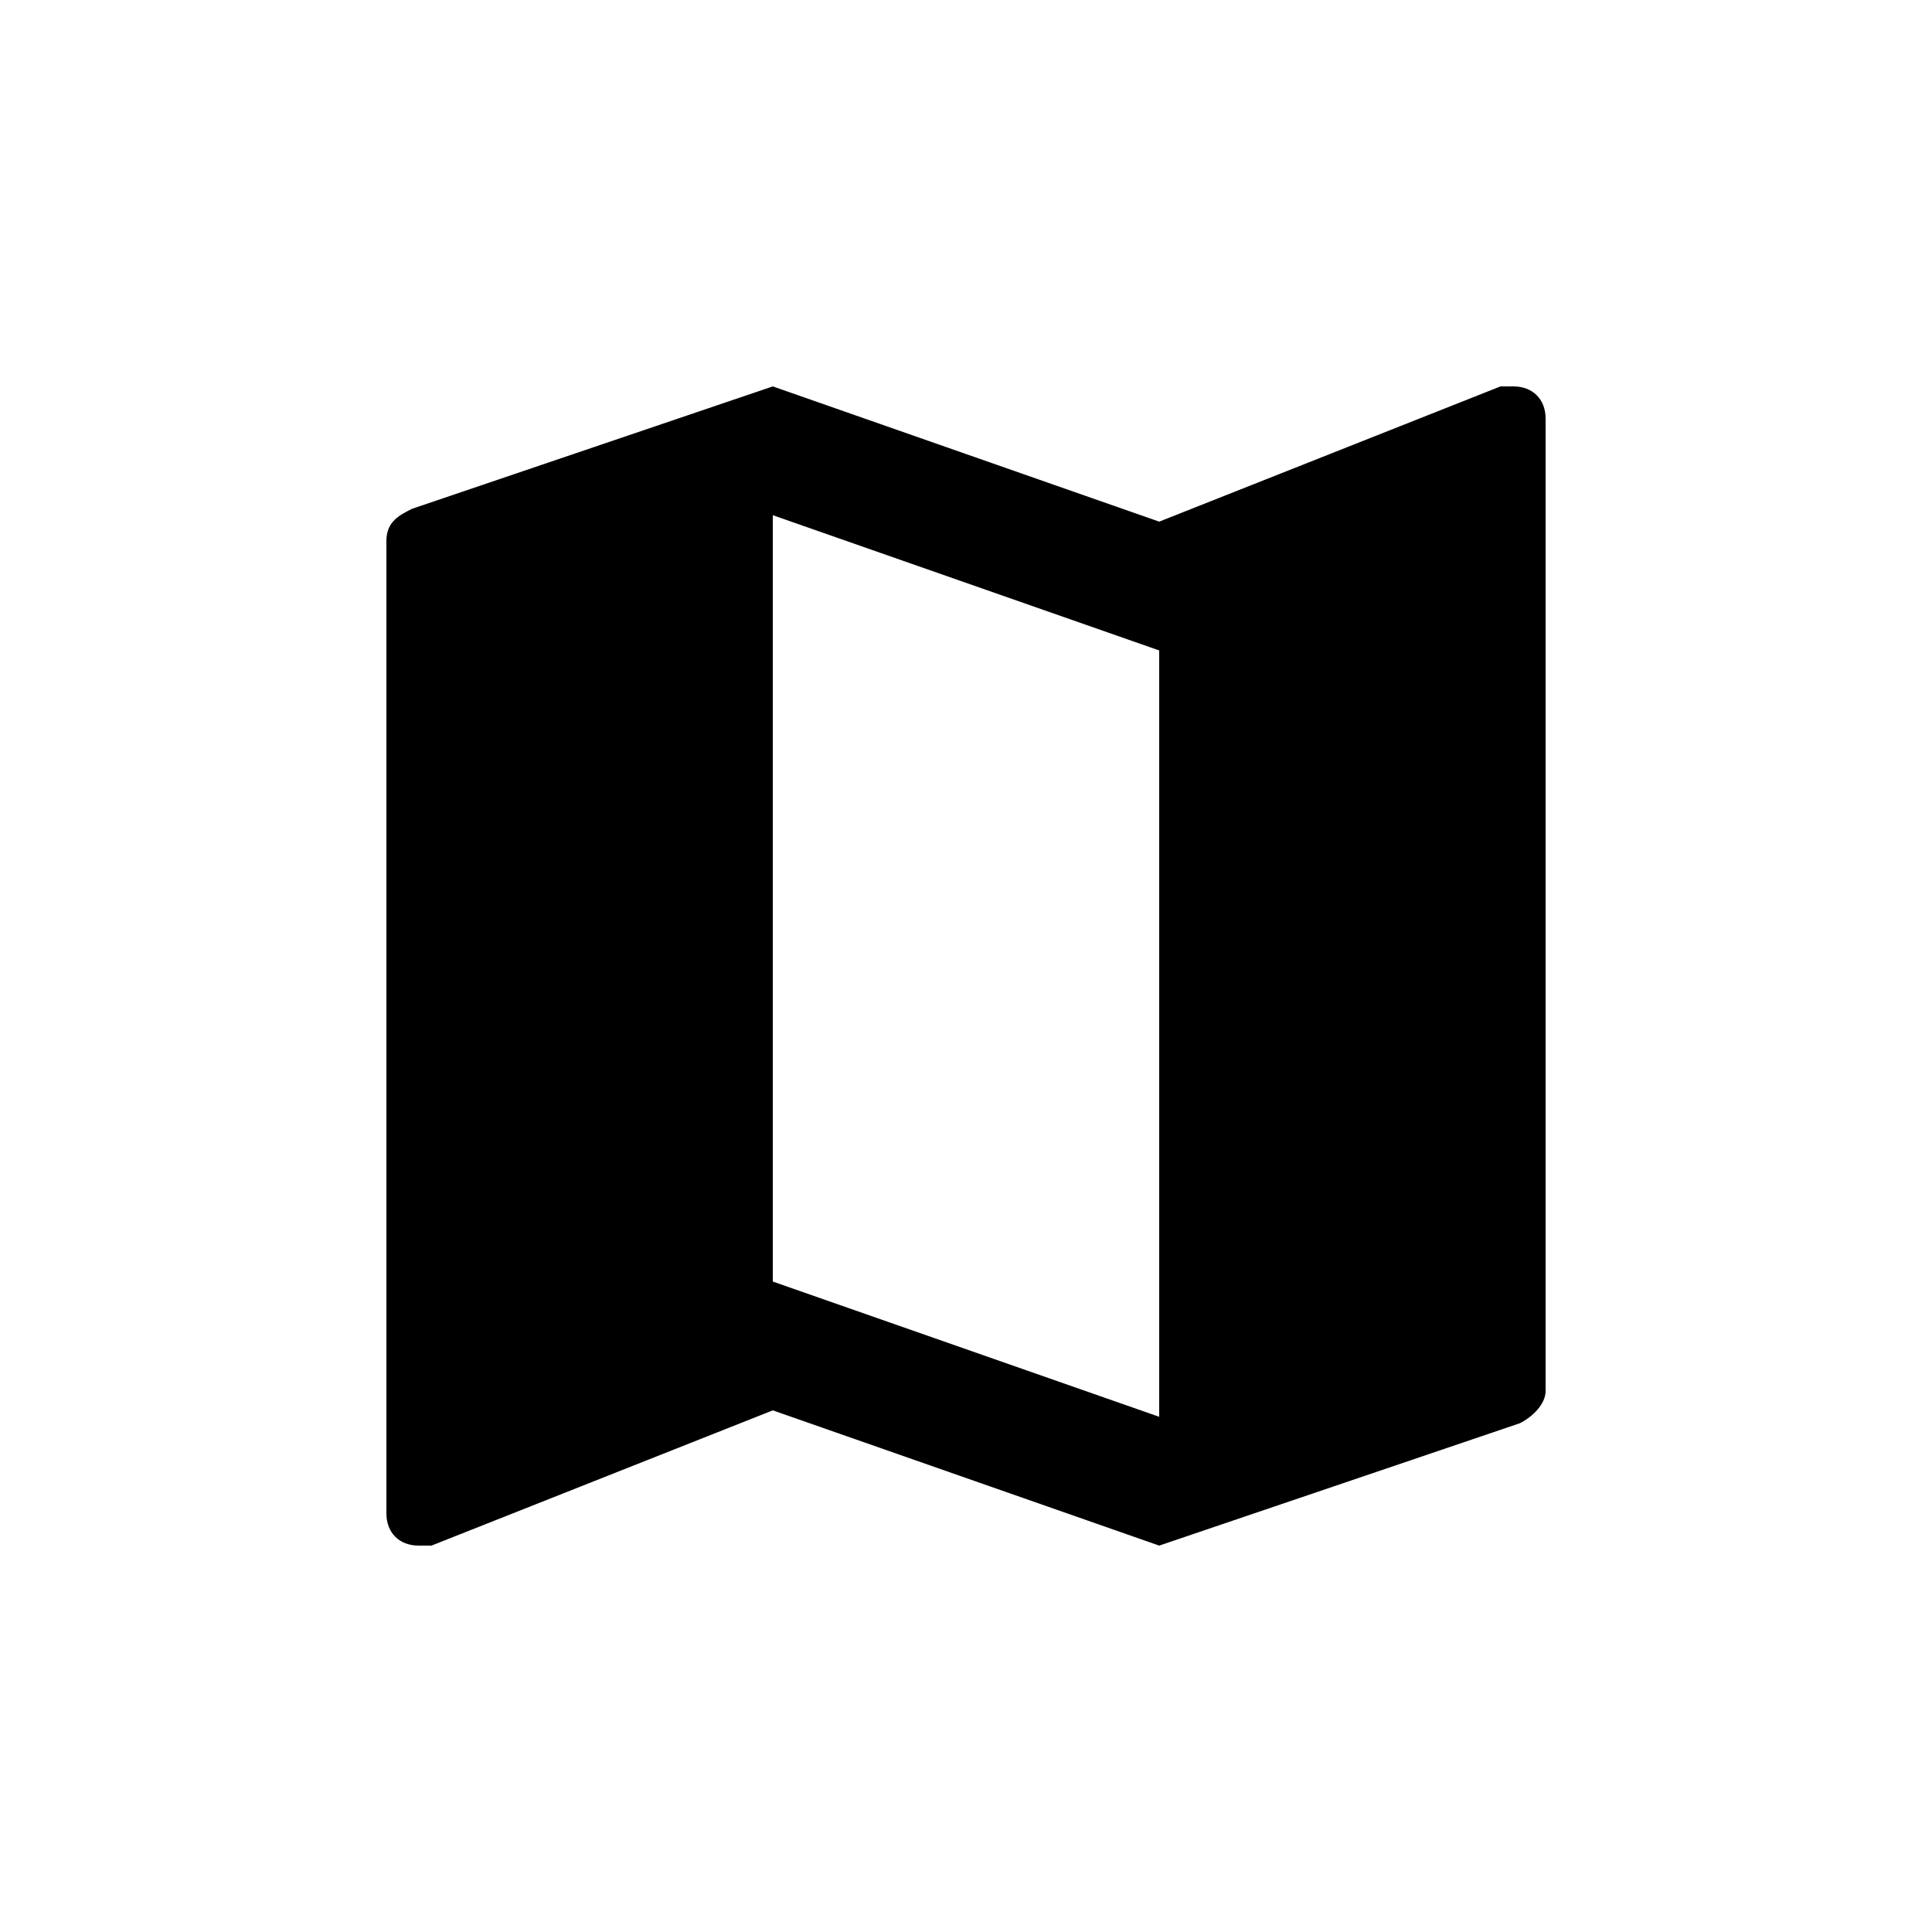 <?xml version="1.0" encoding="UTF-8" standalone="no"?>
<svg width="30px" height="30px" viewBox="0 0 30 30" version="1.1" xmlns="http://www.w3.org/2000/svg" xmlns:xlink="http://www.w3.org/1999/xlink" xmlns:sketch="http://www.bohemiancoding.com/sketch/ns">
    <!-- Generator: Sketch 3.3.2 (12043) - http://www.bohemiancoding.com/sketch -->
    <title>map</title>
    <desc>Created with Sketch.</desc>
    <defs></defs>
    <g id="Page-1" stroke="none" stroke-width="1" fill="none" fill-rule="evenodd" sketch:type="MSPage">
        <g id="map" sketch:type="MSLayerGroup" transform="translate(6, 6)" fill="#000000">
            <path d="M17.5,0 L17.3,0 L12,2.1 L6,0 L0.4,1.9 C0.2,2 0,2.1 0,2.4 L0,17.5 C0,17.8 0.2,18 0.5,18 L0.7,18 L6,15.9 L12,18 L17.6,16.1 C17.8,16 18,15.8 18,15.6 L18,0.5 C18,0.2 17.8,0 17.5,0 L17.5,0 Z M12,16 L6,13.9 L6,2 L12,4.1 L12,16 L12,16 Z" id="Shape" sketch:type="MSShapeGroup"></path>
        </g>
    </g>
</svg>